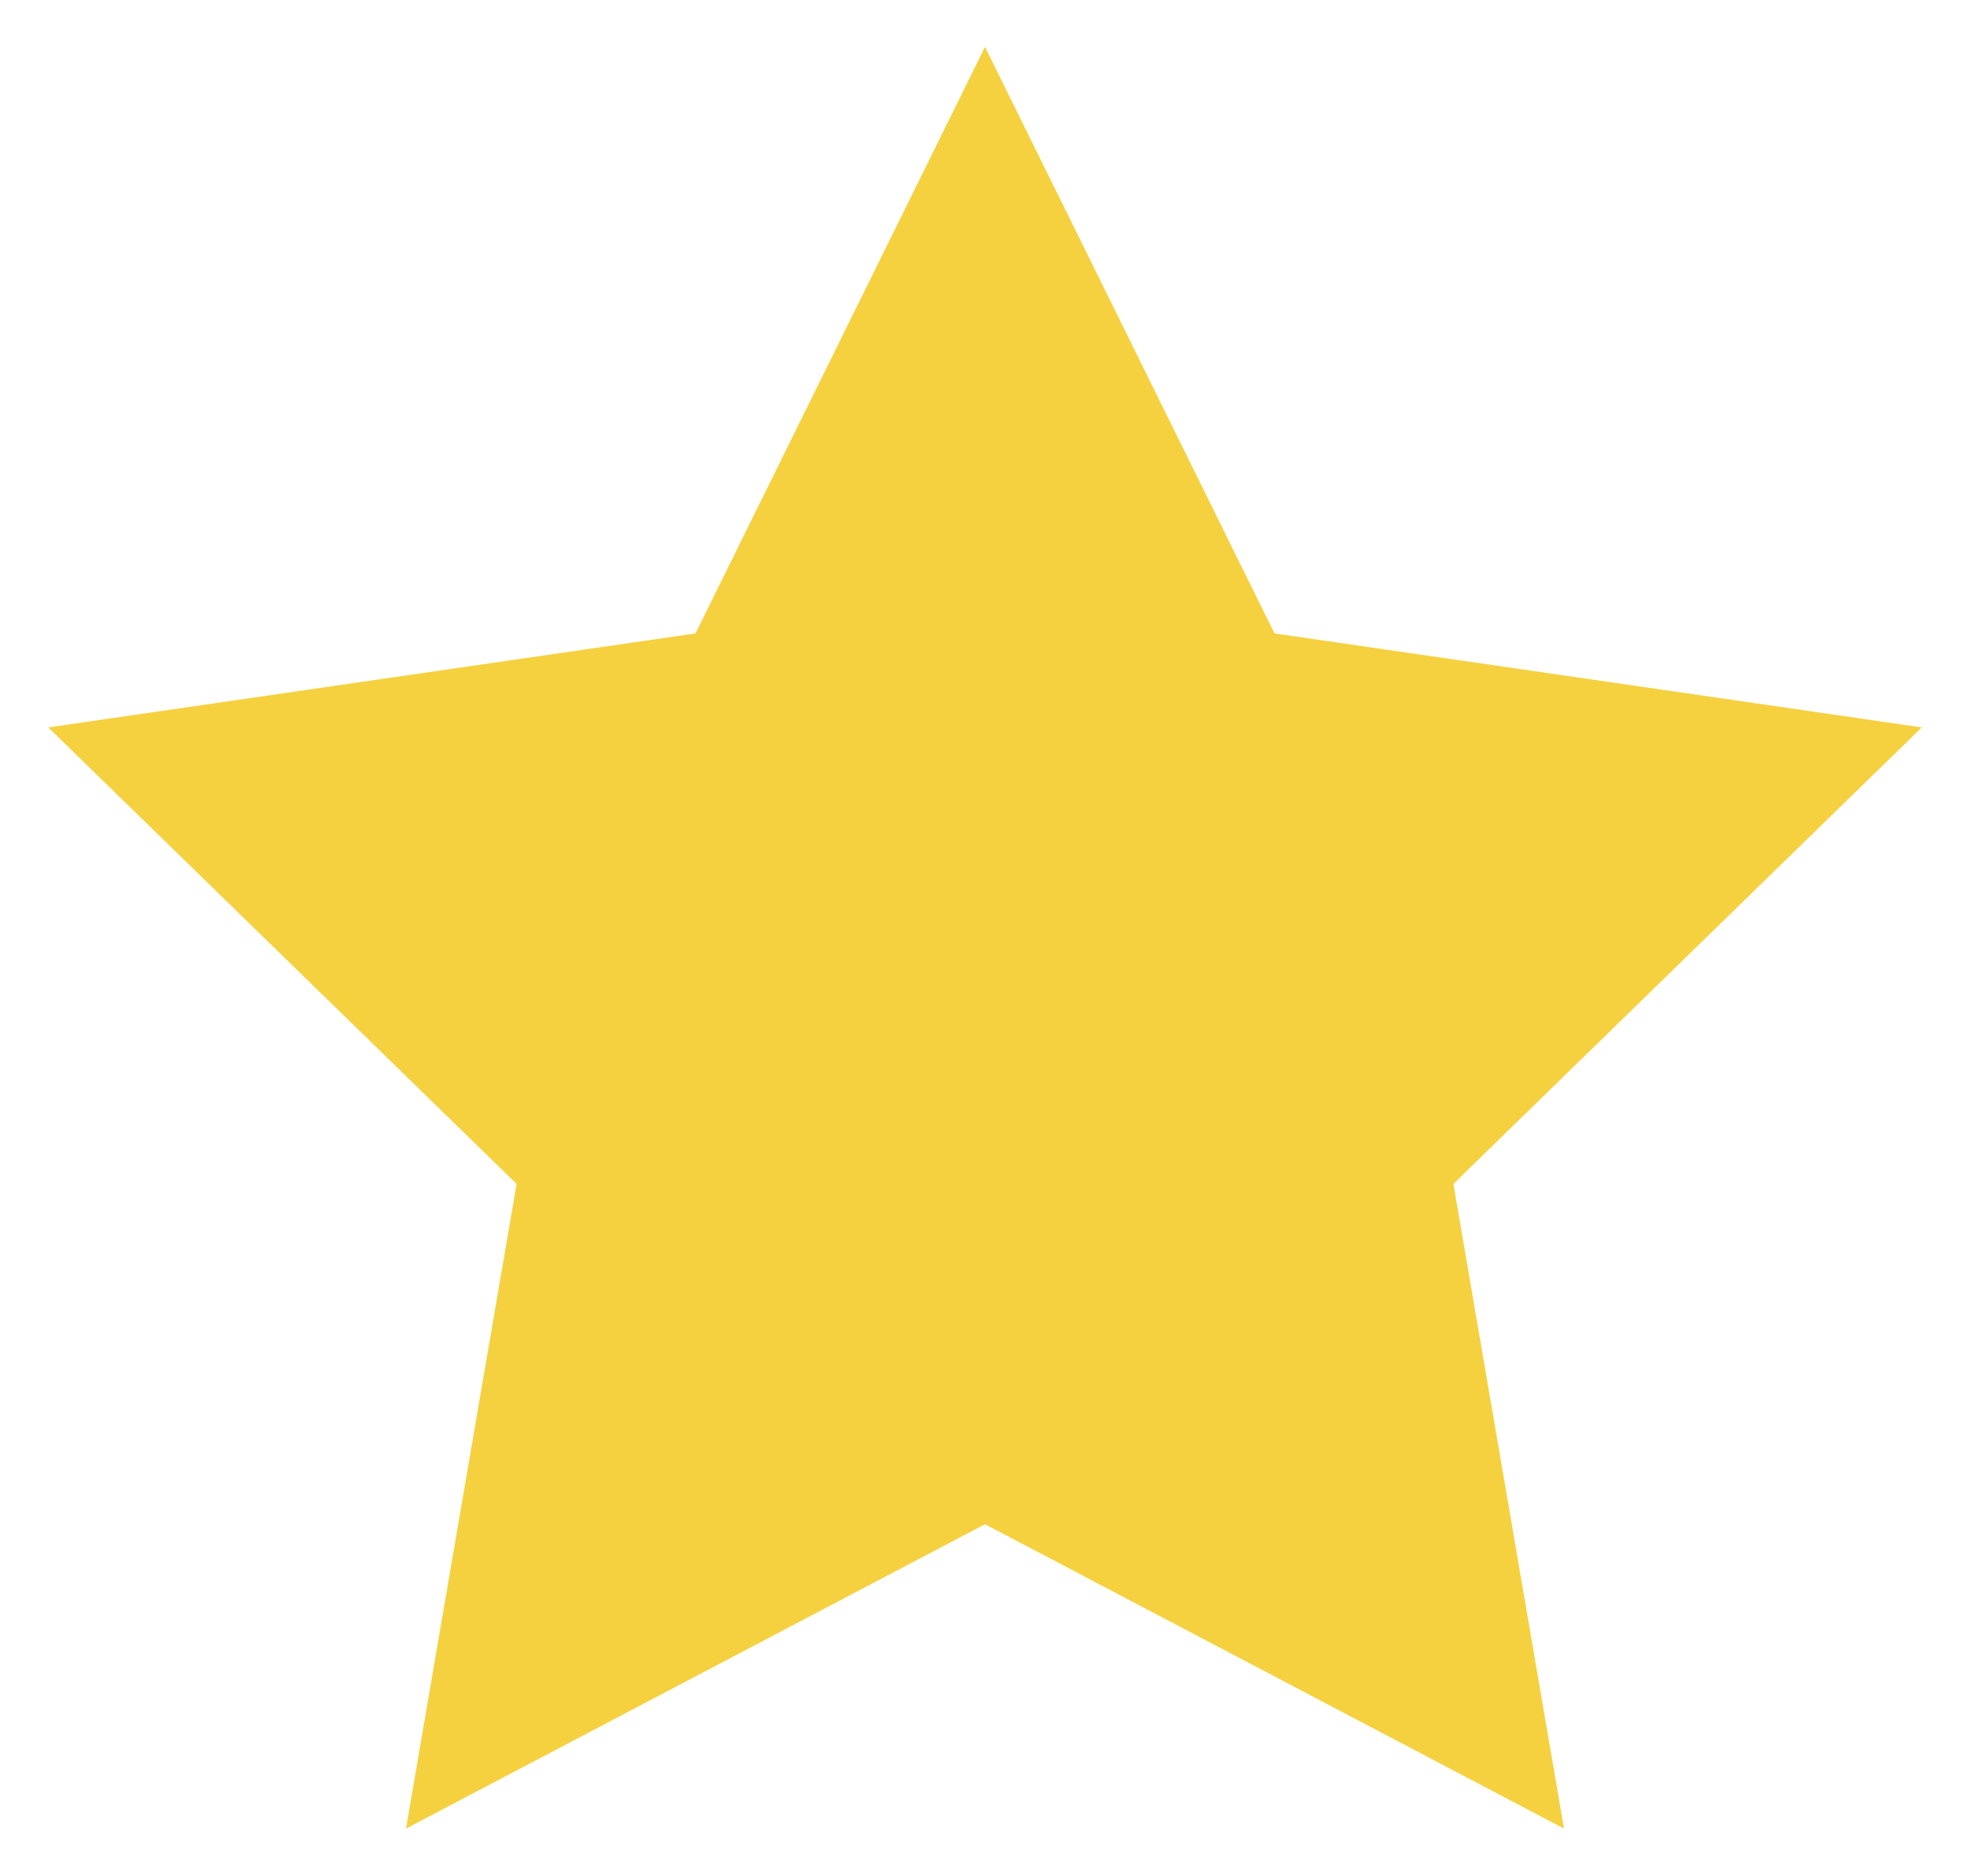 <svg width="21" height="20" viewBox="0 0 21 20" fill="none" xmlns="http://www.w3.org/2000/svg">
<path d="M10.5 0.5L13.586 6.753L20.486 7.755L15.493 12.622L16.672 19.495L10.5 16.25L4.328 19.495L5.507 12.622L0.514 7.755L7.414 6.753L10.5 0.5Z" fill="#F5D140"/>
</svg>
